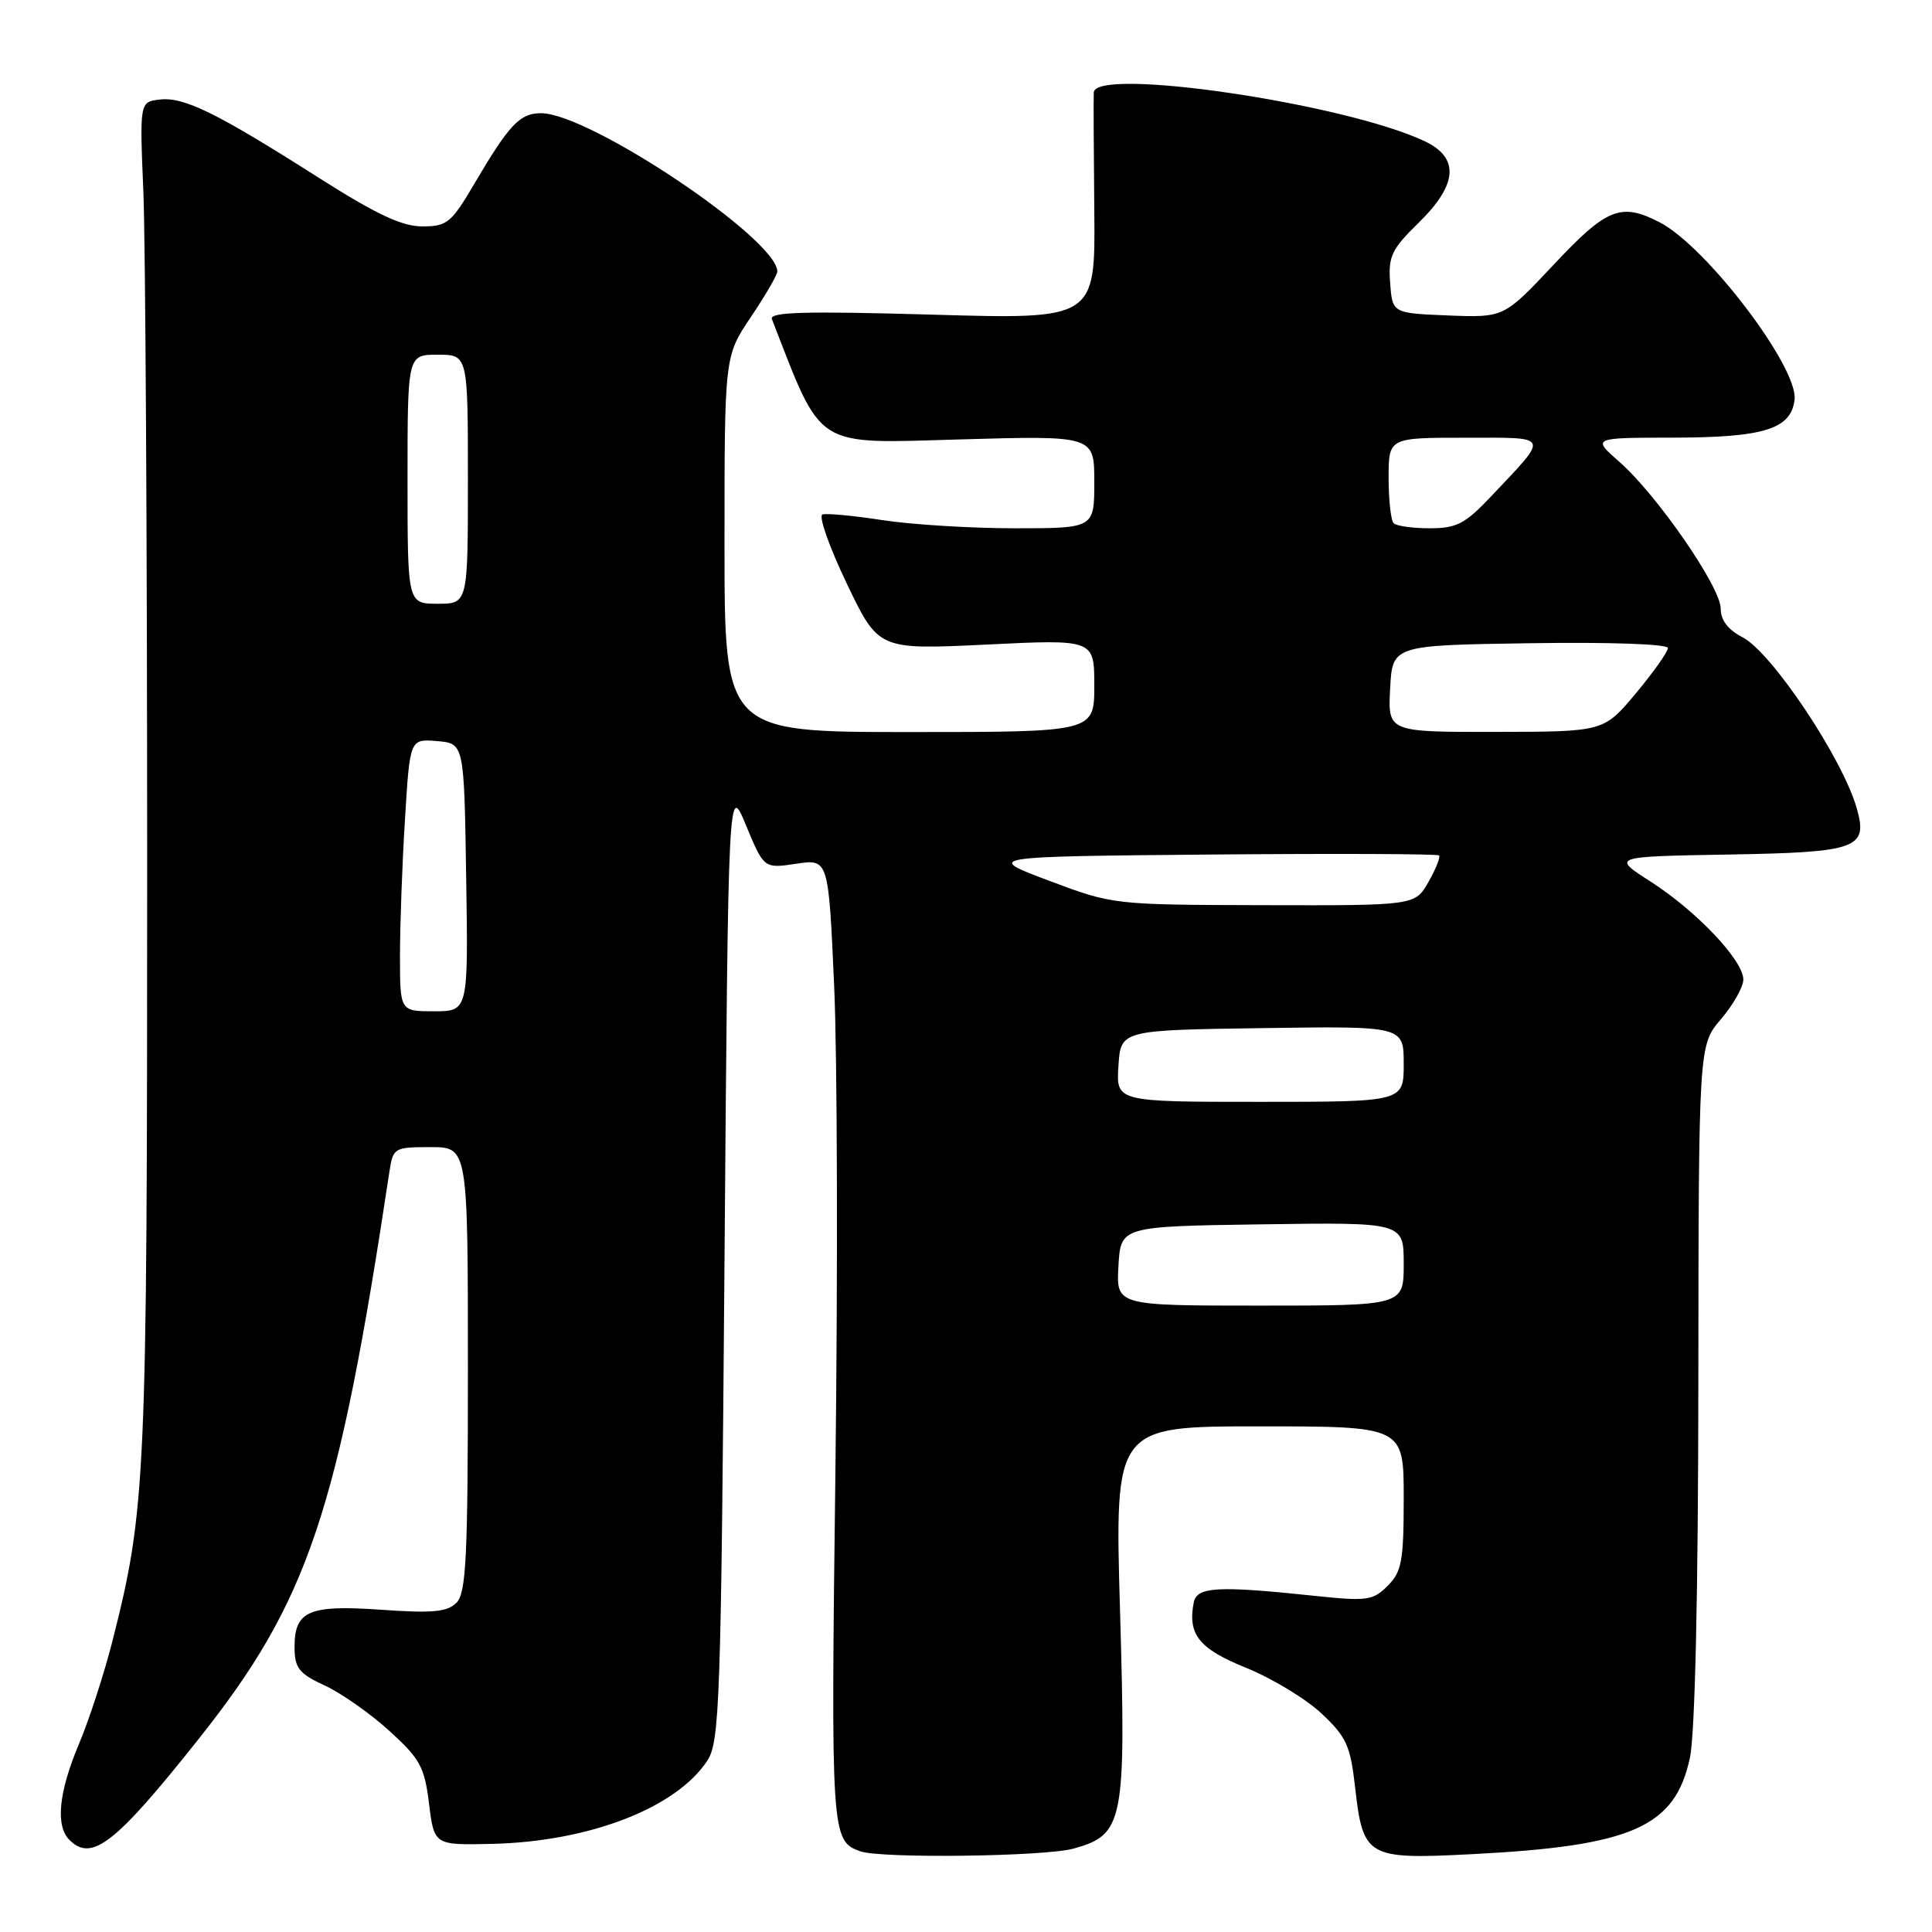 <?xml version="1.0" encoding="UTF-8" standalone="no"?>
<!DOCTYPE svg PUBLIC "-//W3C//DTD SVG 1.1//EN" "http://www.w3.org/Graphics/SVG/1.1/DTD/svg11.dtd" >
<svg xmlns="http://www.w3.org/2000/svg" xmlns:xlink="http://www.w3.org/1999/xlink" version="1.1" viewBox="0 0 256 256">
 <g >
 <path fill="currentColor"
d=" M 142.25 244.95 C 148.91 243.10 149.22 241.49 148.41 213.44 C 147.70 189.00 147.70 189.00 166.85 189.00 C 186.00 189.00 186.00 189.00 186.00 198.50 C 186.00 206.86 185.74 208.26 183.87 210.13 C 181.91 212.09 181.15 212.19 174.12 211.45 C 161.35 210.10 158.59 210.25 158.18 212.33 C 157.35 216.58 158.87 218.47 165.13 221.00 C 168.53 222.38 173.01 225.09 175.08 227.02 C 178.41 230.14 178.93 231.28 179.56 236.84 C 180.61 246.09 181.15 246.40 194.96 245.69 C 216.28 244.61 221.95 242.10 223.92 232.93 C 224.60 229.78 225.02 211.22 225.04 183.20 C 225.08 138.50 225.08 138.50 228.04 135.04 C 229.67 133.13 231.00 130.77 231.00 129.79 C 231.00 127.26 224.81 120.73 218.72 116.82 C 213.54 113.50 213.54 113.50 229.02 113.23 C 246.14 112.94 247.56 112.43 246.02 107.07 C 244.12 100.45 234.77 86.45 230.91 84.45 C 228.97 83.45 228.00 82.18 228.00 80.63 C 228.00 77.79 219.57 65.59 214.59 61.21 C 210.93 58.00 210.93 58.00 221.72 57.99 C 233.77 57.97 237.33 56.85 237.79 52.96 C 238.30 48.69 226.11 32.66 219.92 29.46 C 214.79 26.81 212.92 27.55 205.89 35.05 C 199.28 42.09 199.28 42.09 191.89 41.80 C 184.50 41.50 184.50 41.50 184.20 37.50 C 183.94 33.96 184.38 33.04 187.95 29.54 C 193.17 24.46 193.43 20.90 188.75 18.70 C 178.13 13.69 145.12 8.84 144.93 12.25 C 144.89 12.94 144.92 19.98 145.00 27.91 C 145.14 42.32 145.14 42.32 123.47 41.69 C 106.66 41.21 101.92 41.34 102.28 42.28 C 109.02 59.61 107.73 58.78 127.08 58.23 C 145.00 57.71 145.00 57.71 145.00 63.86 C 145.00 70.00 145.00 70.00 134.44 70.00 C 128.63 70.00 120.75 69.51 116.93 68.92 C 113.10 68.33 109.53 67.99 108.98 68.17 C 108.43 68.36 109.88 72.46 112.19 77.30 C 116.40 86.10 116.40 86.10 130.70 85.41 C 145.00 84.71 145.00 84.71 145.00 90.86 C 145.00 97.00 145.00 97.00 120.50 97.00 C 96.00 97.00 96.00 97.00 96.00 72.10 C 96.00 47.20 96.00 47.20 99.50 42.00 C 101.42 39.14 103.00 36.43 103.00 35.98 C 103.00 31.68 78.10 15.00 71.69 15.00 C 68.89 15.00 67.48 16.49 62.91 24.25 C 59.80 29.55 59.25 30.00 55.95 30.00 C 53.26 30.00 49.84 28.39 42.18 23.52 C 28.68 14.93 24.38 12.82 21.17 13.19 C 18.50 13.50 18.50 13.50 19.00 25.50 C 19.27 32.10 19.50 72.38 19.50 115.00 C 19.50 196.23 19.33 199.92 14.92 217.37 C 13.82 221.70 11.82 227.87 10.46 231.09 C 7.77 237.48 7.33 241.93 9.20 243.80 C 12.16 246.76 15.28 244.32 26.31 230.44 C 40.87 212.11 44.77 200.52 51.60 155.25 C 52.08 152.09 52.22 152.00 57.05 152.00 C 62.00 152.00 62.00 152.00 62.00 181.43 C 62.00 206.44 61.77 211.09 60.48 212.38 C 59.25 213.60 57.31 213.78 50.51 213.30 C 40.85 212.62 38.99 213.45 39.03 218.37 C 39.05 221.03 39.64 221.77 43.01 223.33 C 45.19 224.33 49.04 227.03 51.57 229.33 C 55.66 233.04 56.25 234.11 56.85 239.00 C 57.53 244.50 57.53 244.50 65.28 244.32 C 78.12 244.01 89.62 239.55 93.72 233.30 C 95.36 230.80 95.54 225.73 96.00 167.13 C 96.50 103.68 96.50 103.68 98.86 109.38 C 101.23 115.09 101.23 115.09 105.50 114.45 C 109.78 113.81 109.78 113.81 110.53 130.65 C 110.95 139.92 111.02 168.71 110.70 194.63 C 110.09 243.29 110.13 243.92 114.00 245.31 C 116.73 246.28 138.43 246.01 142.25 244.95 Z  M 148.20 167.75 C 148.50 162.50 148.50 162.50 167.25 162.23 C 186.00 161.96 186.00 161.96 186.00 167.48 C 186.00 173.00 186.00 173.00 166.95 173.00 C 147.90 173.00 147.90 173.00 148.20 167.75 Z  M 148.20 141.25 C 148.50 136.50 148.50 136.50 167.25 136.23 C 186.00 135.96 186.00 135.96 186.00 140.98 C 186.00 146.00 186.00 146.00 166.95 146.00 C 147.89 146.00 147.89 146.00 148.20 141.25 Z  M 53.00 126.66 C 53.00 122.62 53.29 114.49 53.66 108.60 C 54.31 97.90 54.31 97.90 57.91 98.20 C 61.50 98.50 61.50 98.50 61.77 116.25 C 62.05 134.00 62.05 134.00 57.52 134.00 C 53.00 134.00 53.00 134.00 53.00 126.66 Z  M 139.00 116.70 C 130.50 113.50 130.50 113.50 160.40 113.23 C 176.85 113.09 190.47 113.14 190.68 113.35 C 190.89 113.56 190.26 115.14 189.28 116.86 C 187.50 119.99 187.50 119.99 167.50 119.94 C 147.50 119.89 147.50 119.89 139.00 116.70 Z  M 184.20 91.25 C 184.50 85.50 184.50 85.50 202.75 85.23 C 213.39 85.07 221.00 85.34 221.00 85.87 C 221.00 86.38 219.09 89.08 216.75 91.88 C 212.50 96.96 212.50 96.96 198.20 96.98 C 183.90 97.00 183.90 97.00 184.20 91.25 Z  M 54.00 63.50 C 54.00 47.00 54.00 47.00 58.00 47.00 C 62.00 47.00 62.00 47.00 62.00 63.50 C 62.00 80.00 62.00 80.00 58.00 80.00 C 54.00 80.00 54.00 80.00 54.00 63.50 Z  M 184.67 69.33 C 184.30 68.97 184.00 66.27 184.00 63.33 C 184.00 58.00 184.00 58.00 194.12 58.00 C 205.57 58.00 205.36 57.53 197.60 65.75 C 194.14 69.41 193.02 70.00 189.46 70.00 C 187.19 70.00 185.03 69.70 184.67 69.33 Z "/>
</g>
</svg>